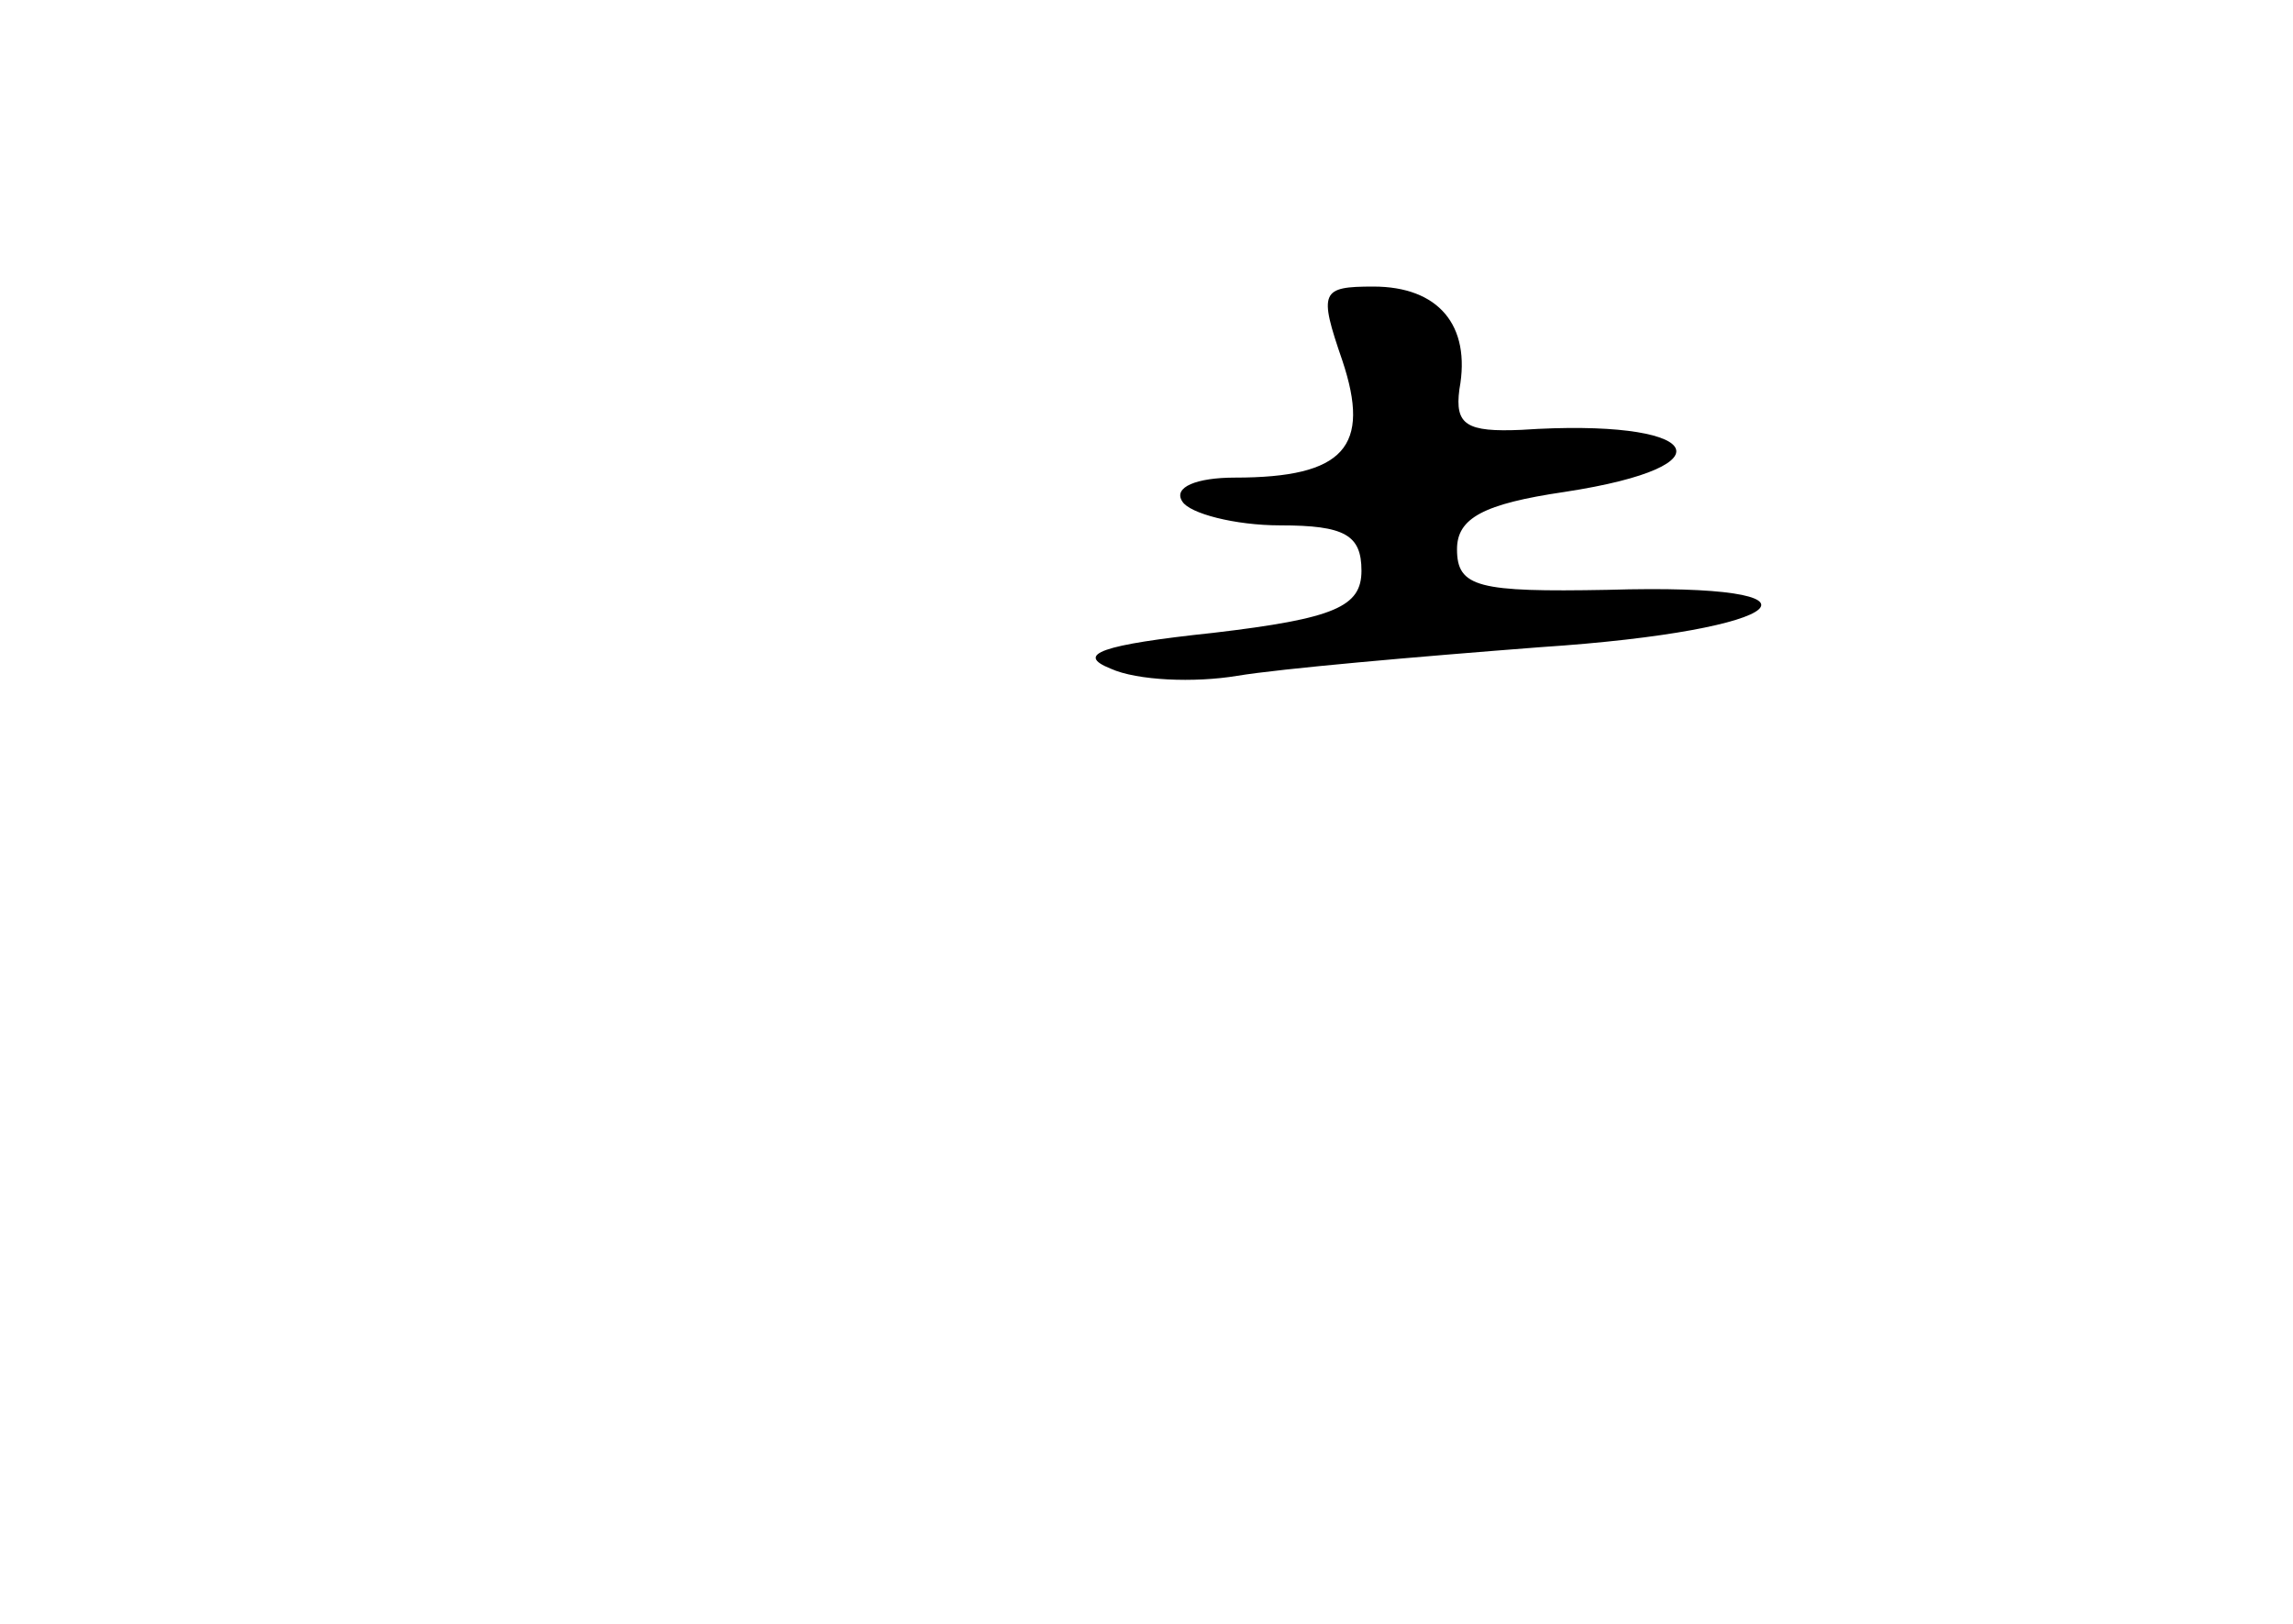 <?xml version="1.0" standalone="no"?>
<!DOCTYPE svg PUBLIC "-//W3C//DTD SVG 20010904//EN"
 "http://www.w3.org/TR/2001/REC-SVG-20010904/DTD/svg10.dtd">
<svg version="1.0" xmlns="http://www.w3.org/2000/svg"
 width="96pt" height="68pt" viewBox="0 0 96 68"
 preserveAspectRatio="xMidYMid meet">
<g transform="translate(0,68) scale(0.1,-0.1)"
fill="#000000" stroke="none">
<path d="M562 529 c12 -36 1 -49 -45 -49 -16 0 -26 -4 -22 -10 3 -5 22 -10 41
-10 27 0 34 -4 34 -19 0 -15 -11 -20 -62 -26 -47 -5 -58 -9 -43 -15 11 -5 35
-6 53 -3 18 3 75 8 127 12 106 7 128 27 28 24 -54 -1 -63 1 -63 17 0 13 11 19
45 24 72 11 57 31 -18 26 -23 -1 -28 2 -26 17 5 27 -9 43 -36 43 -22 0 -23 -2
-13 -31z"/>
</g>
</svg>
